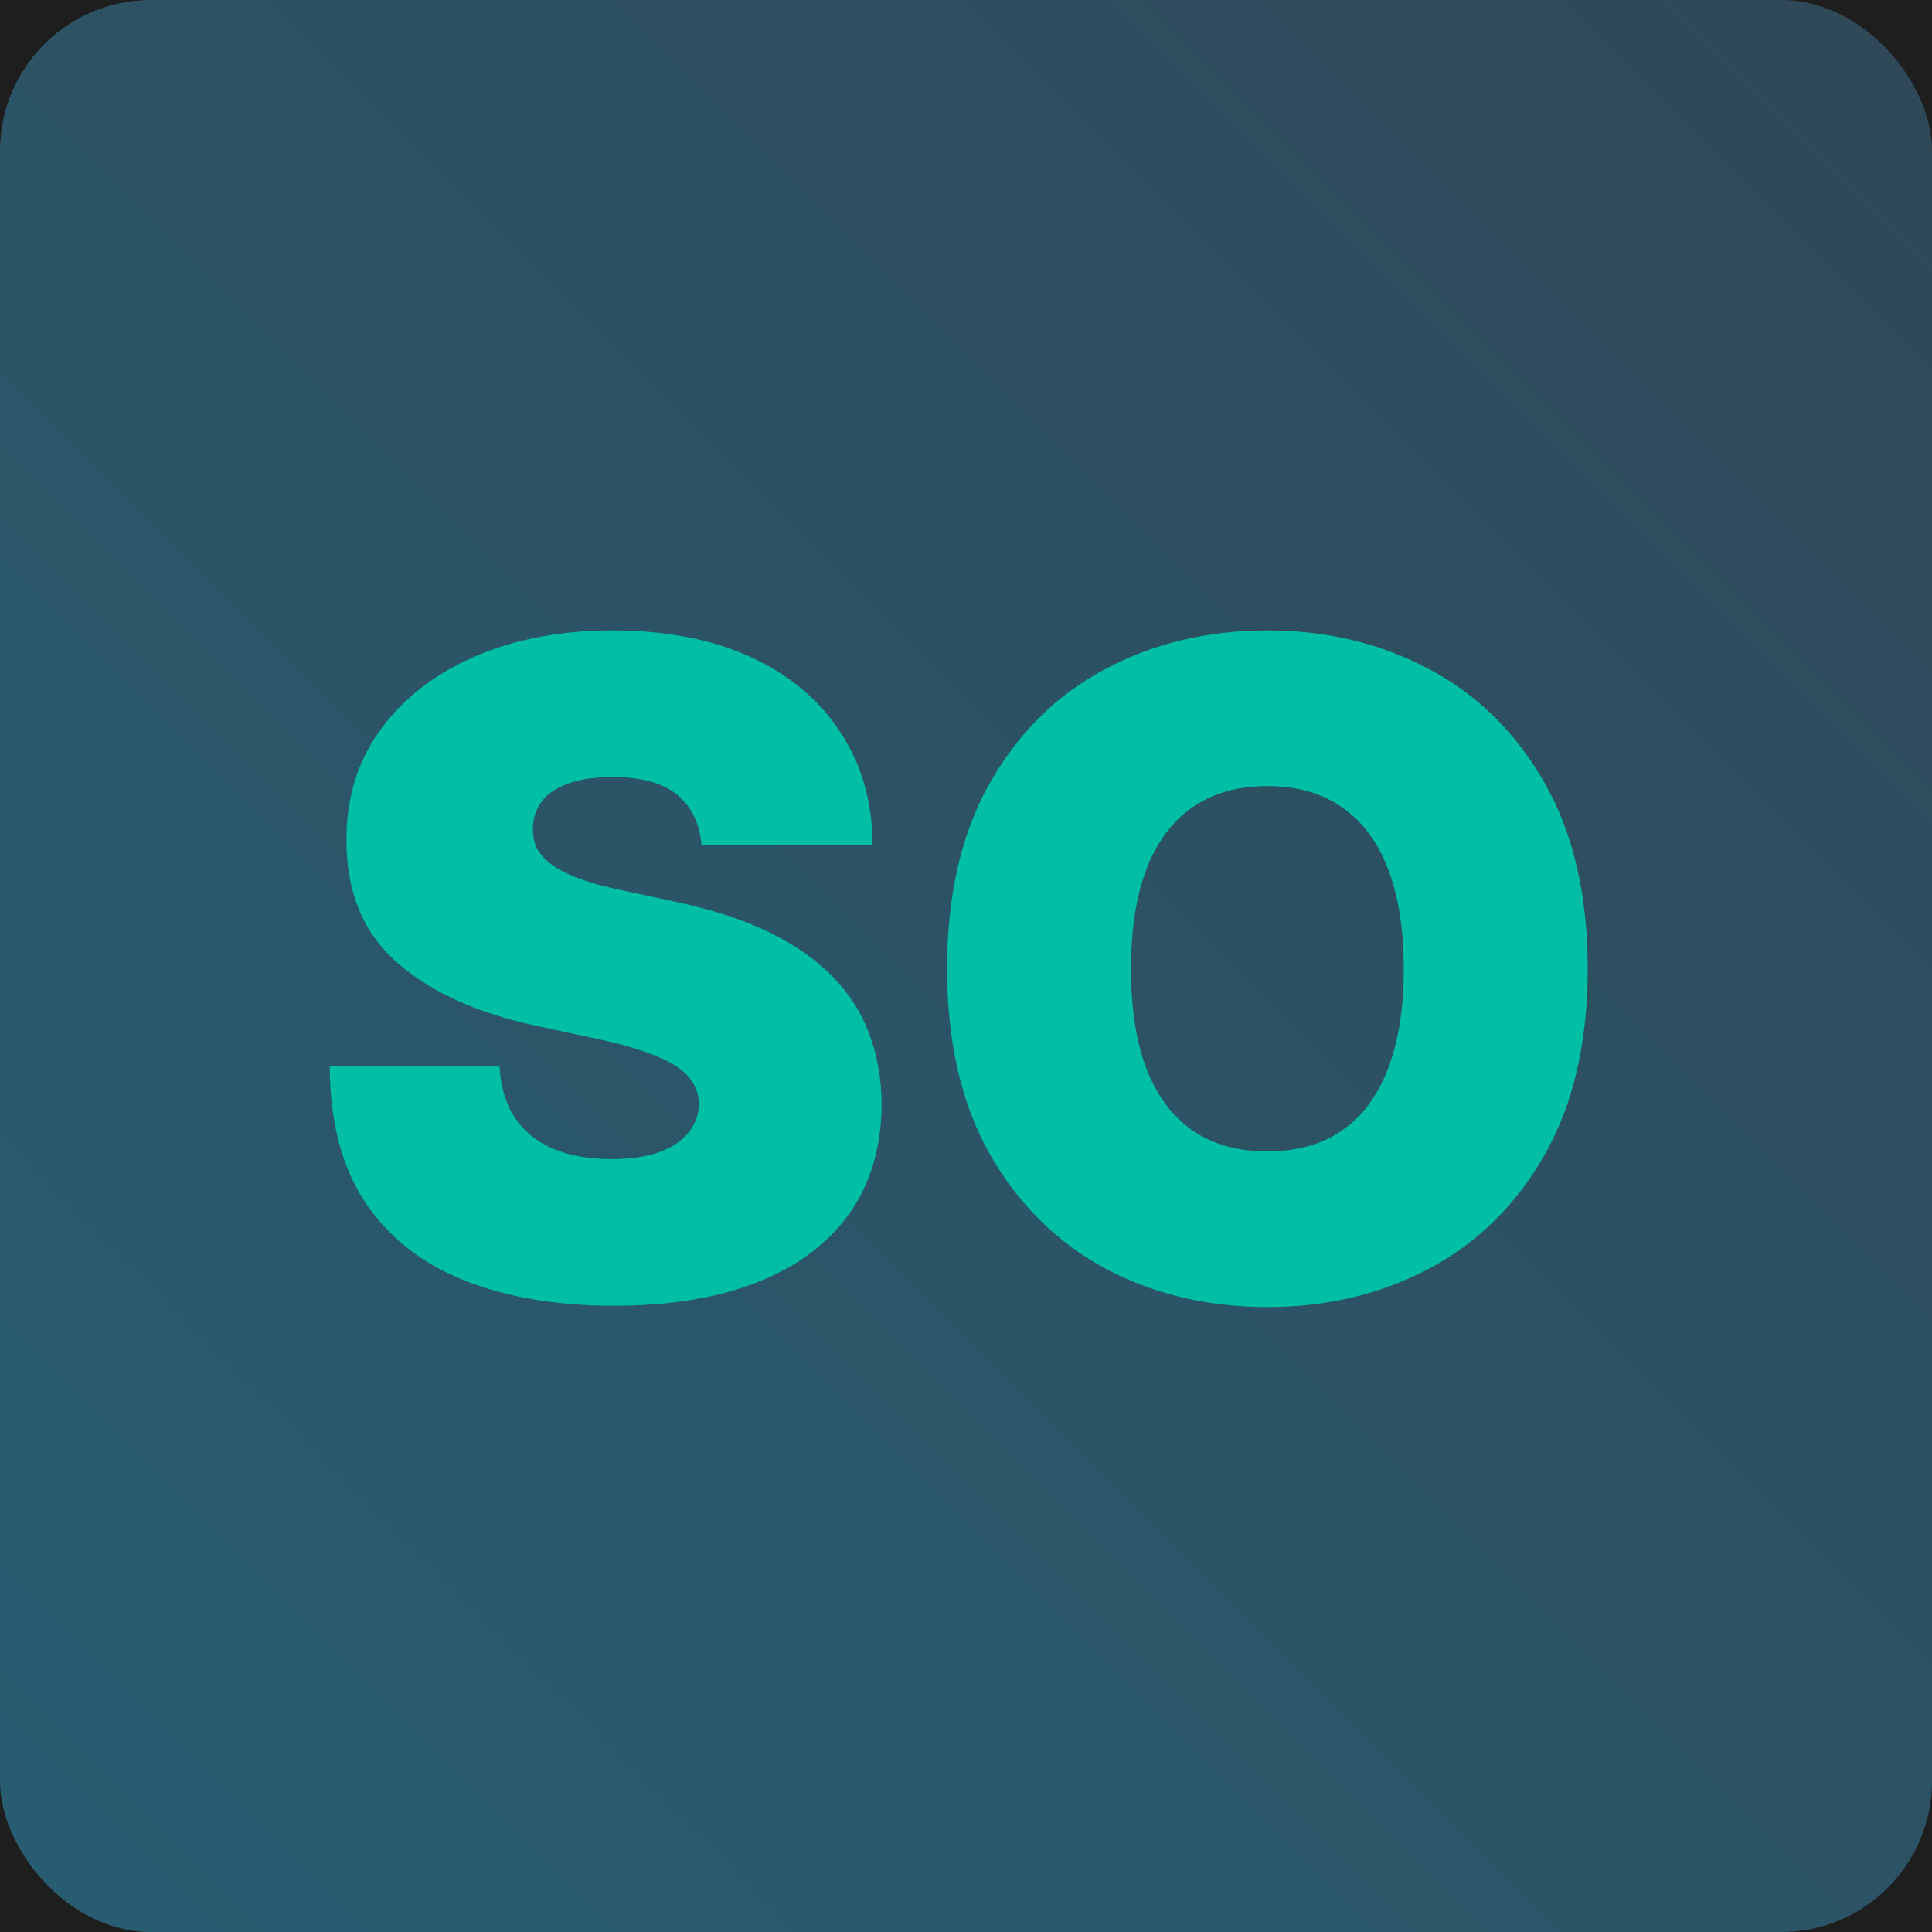 <svg width="128" height="128" viewBox="0 0 128 128" fill="none" xmlns="http://www.w3.org/2000/svg">
<rect width="128" height="128" fill="#1E1E1E"/>
<rect width="128" height="128" rx="10" fill="url(#paint0_linear_0_1)"/>
<path d="M46.478 56C46.364 54.58 45.831 53.472 44.88 52.676C43.942 51.881 42.515 51.483 40.597 51.483C39.376 51.483 38.374 51.632 37.593 51.93C36.826 52.215 36.258 52.605 35.888 53.102C35.519 53.599 35.327 54.168 35.313 54.807C35.285 55.332 35.377 55.808 35.59 56.234C35.817 56.646 36.172 57.023 36.655 57.364C37.138 57.69 37.756 57.989 38.509 58.258C39.262 58.528 40.157 58.77 41.194 58.983L44.773 59.75C47.188 60.261 49.255 60.936 50.974 61.774C52.692 62.612 54.099 63.599 55.192 64.736C56.286 65.858 57.089 67.122 57.6 68.528C58.126 69.935 58.395 71.469 58.41 73.131C58.395 76 57.678 78.429 56.258 80.418C54.837 82.406 52.806 83.919 50.164 84.956C47.536 85.993 44.376 86.511 40.682 86.511C36.89 86.511 33.58 85.95 30.753 84.828C27.941 83.706 25.753 81.98 24.191 79.651C22.643 77.307 21.861 74.31 21.847 70.659H33.097C33.168 71.994 33.502 73.117 34.099 74.026C34.695 74.935 35.533 75.624 36.613 76.092C37.706 76.561 39.006 76.796 40.512 76.796C41.776 76.796 42.834 76.639 43.687 76.327C44.539 76.014 45.185 75.581 45.626 75.027C46.066 74.473 46.293 73.841 46.307 73.131C46.293 72.463 46.073 71.881 45.647 71.383C45.235 70.872 44.553 70.418 43.601 70.02C42.65 69.608 41.364 69.224 39.745 68.869L35.398 67.932C31.535 67.094 28.488 65.695 26.258 63.734C24.042 61.76 22.941 59.068 22.955 55.659C22.941 52.889 23.68 50.467 25.171 48.394C26.677 46.305 28.758 44.679 31.414 43.514C34.084 42.349 37.145 41.767 40.597 41.767C44.12 41.767 47.167 42.356 49.738 43.535C52.309 44.715 54.29 46.376 55.682 48.521C57.089 50.652 57.799 53.145 57.813 56H46.478ZM105.189 64.182C105.189 69.04 104.244 73.138 102.355 76.476C100.466 79.8 97.916 82.321 94.706 84.04C91.496 85.744 87.916 86.597 83.967 86.597C79.99 86.597 76.396 85.737 73.186 84.019C69.99 82.285 67.447 79.757 65.558 76.433C63.683 73.095 62.746 69.011 62.746 64.182C62.746 59.324 63.683 55.233 65.558 51.909C67.447 48.571 69.99 46.05 73.186 44.345C76.396 42.626 79.99 41.767 83.967 41.767C87.916 41.767 91.496 42.626 94.706 44.345C97.916 46.05 100.466 48.571 102.355 51.909C104.244 55.233 105.189 59.324 105.189 64.182ZM93.001 64.182C93.001 61.568 92.653 59.367 91.957 57.577C91.275 55.773 90.26 54.409 88.91 53.486C87.575 52.548 85.927 52.08 83.967 52.08C82.007 52.08 80.352 52.548 79.003 53.486C77.667 54.409 76.652 55.773 75.956 57.577C75.274 59.367 74.933 61.568 74.933 64.182C74.933 66.796 75.274 69.004 75.956 70.808C76.652 72.598 77.667 73.962 79.003 74.899C80.352 75.822 82.007 76.284 83.967 76.284C85.927 76.284 87.575 75.822 88.91 74.899C90.26 73.962 91.275 72.598 91.957 70.808C92.653 69.004 93.001 66.796 93.001 64.182Z" fill="#01BFA5"/>
<defs>
<linearGradient id="paint0_linear_0_1" x1="128" y1="0" x2="0" y2="128" gradientUnits="userSpaceOnUse">
<stop stop-color="#2F4858"/>
<stop offset="1" stop-color="#285E72"/>
</linearGradient>
</defs>
</svg>
